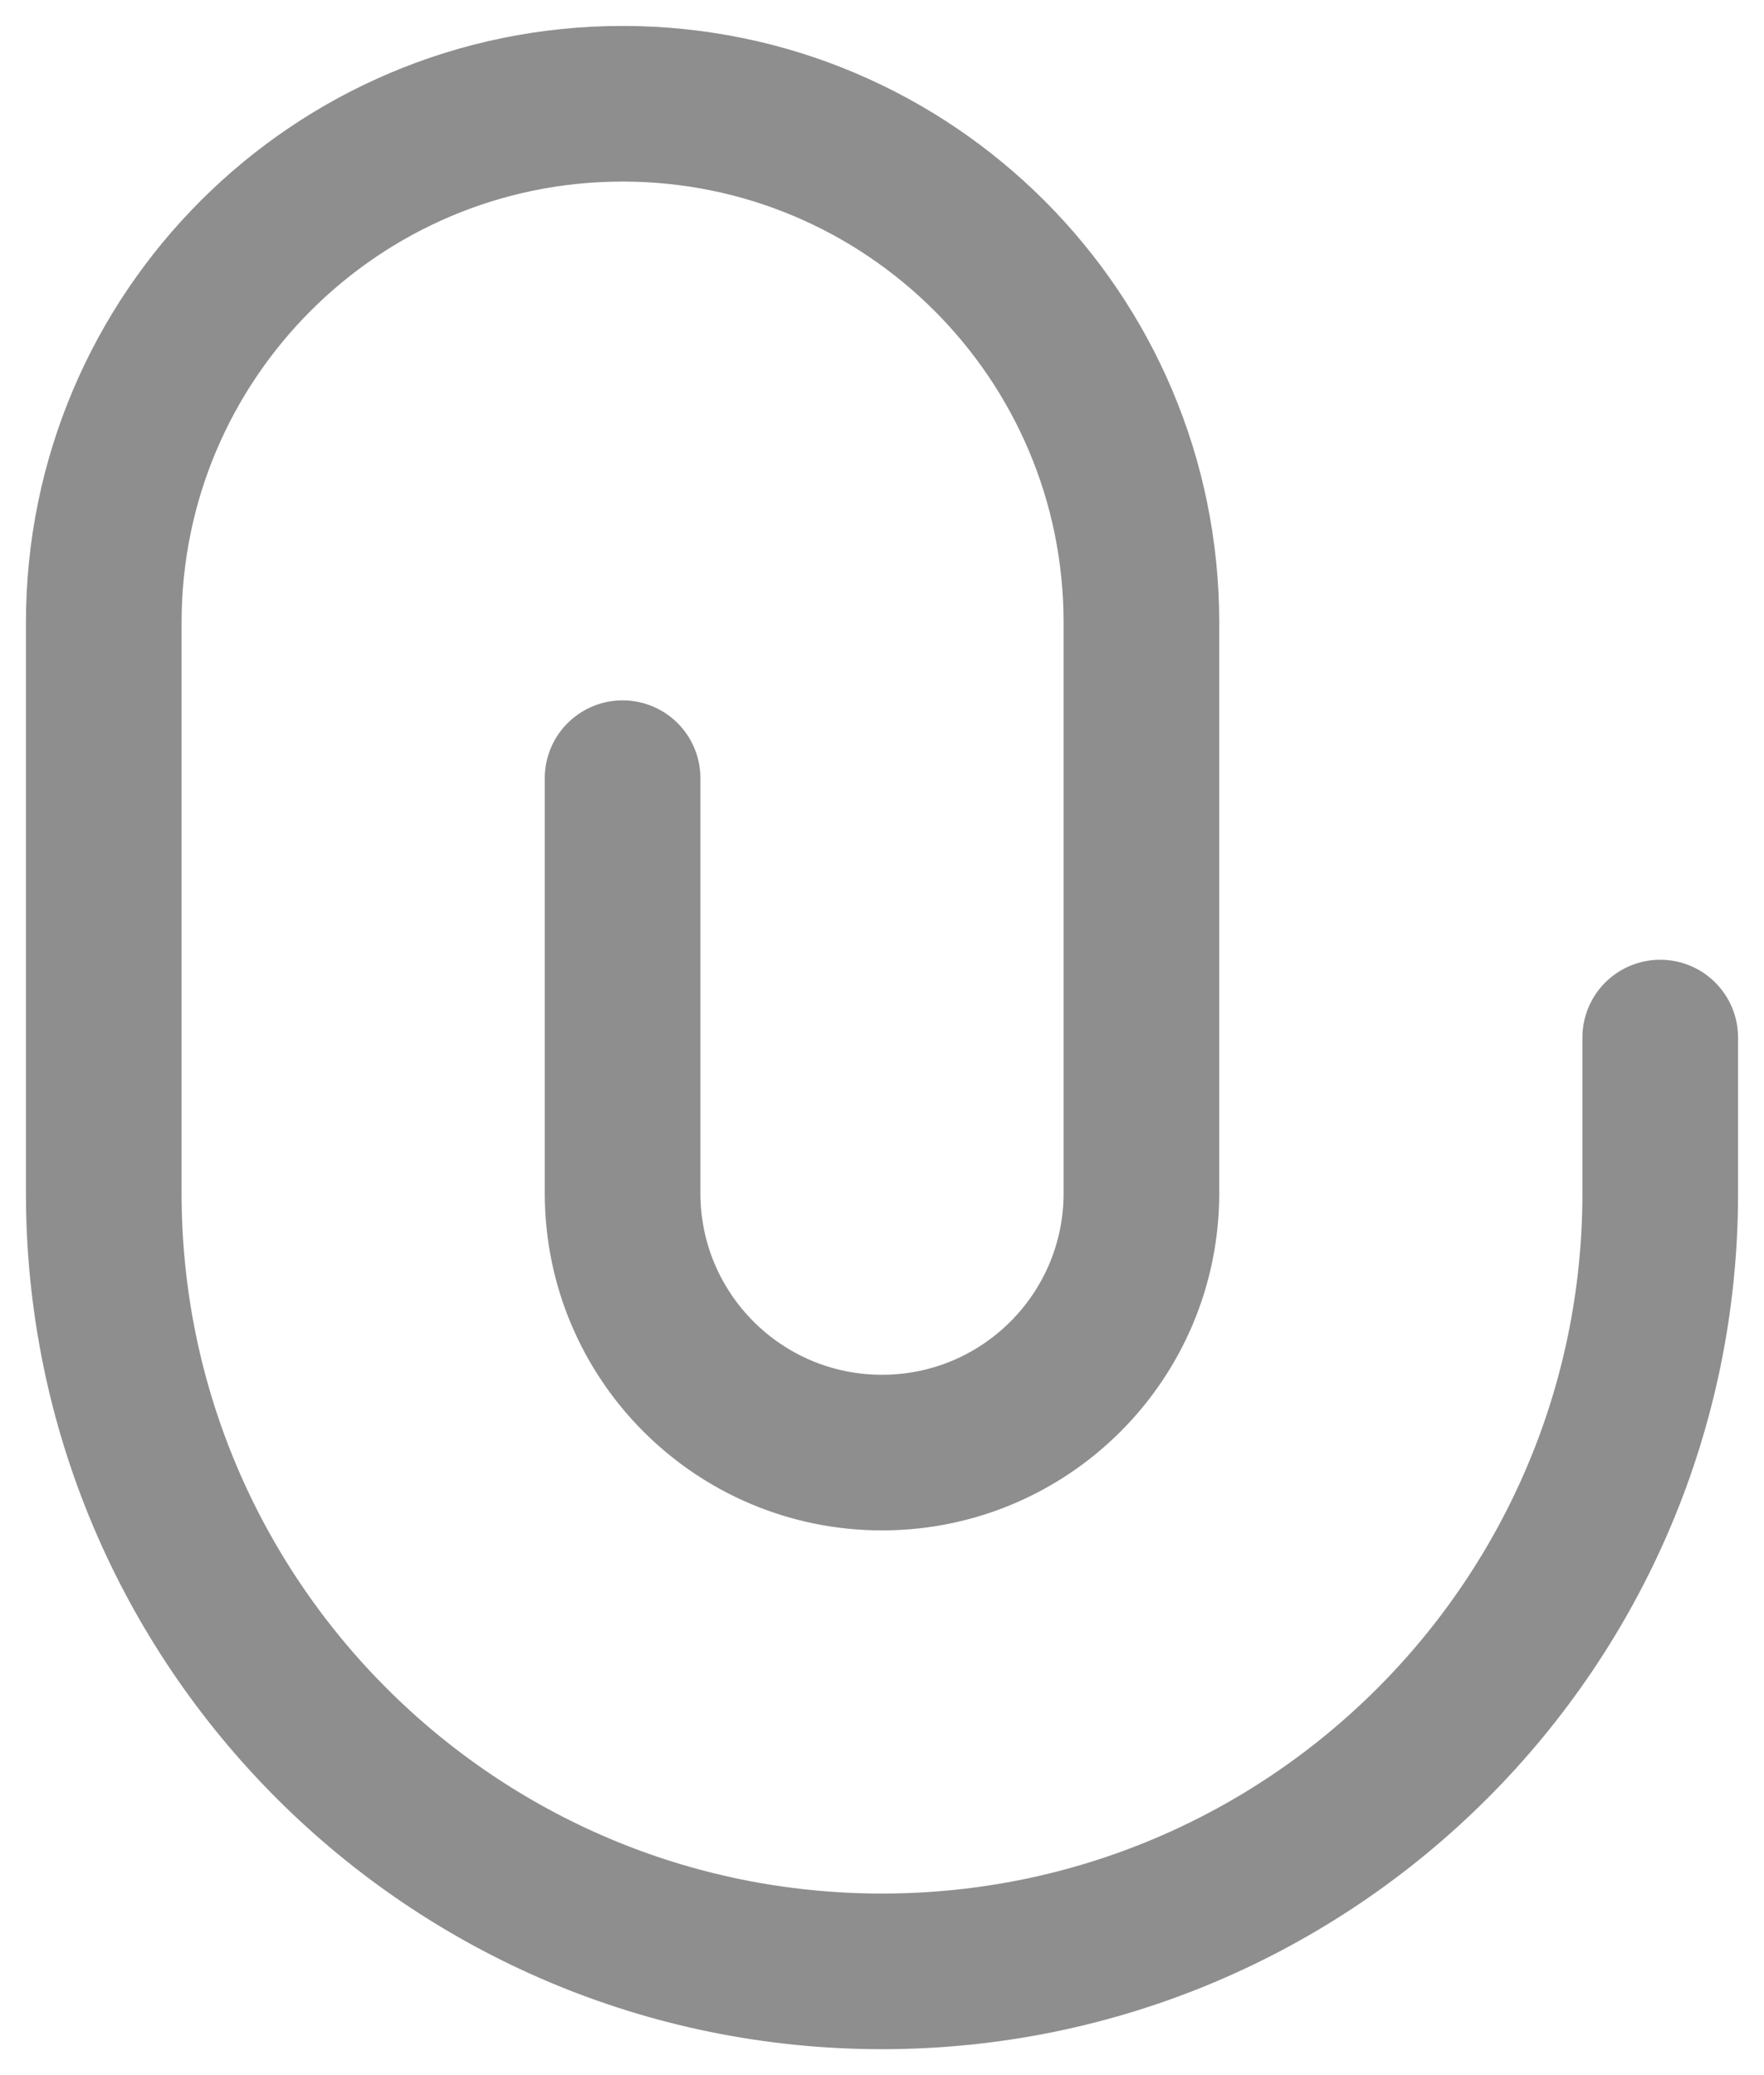 <svg width="17" height="20" viewBox="0 0 17 20" fill="none" xmlns="http://www.w3.org/2000/svg">
<path d="M16 10V11.5C16 15.642 12.642 19 8.5 19C4.358 19 1 15.642 1 11.5V6C1 3.239 3.239 1 6 1C8.761 1 11 3.239 11 6V11.5C11 12.881 9.881 14 8.5 14C7.119 14 6 12.881 6 11.5V7.5" stroke="#8E8E8E" stroke-width="1.5" stroke-linecap="round" stroke-linejoin="round"/>
</svg>
